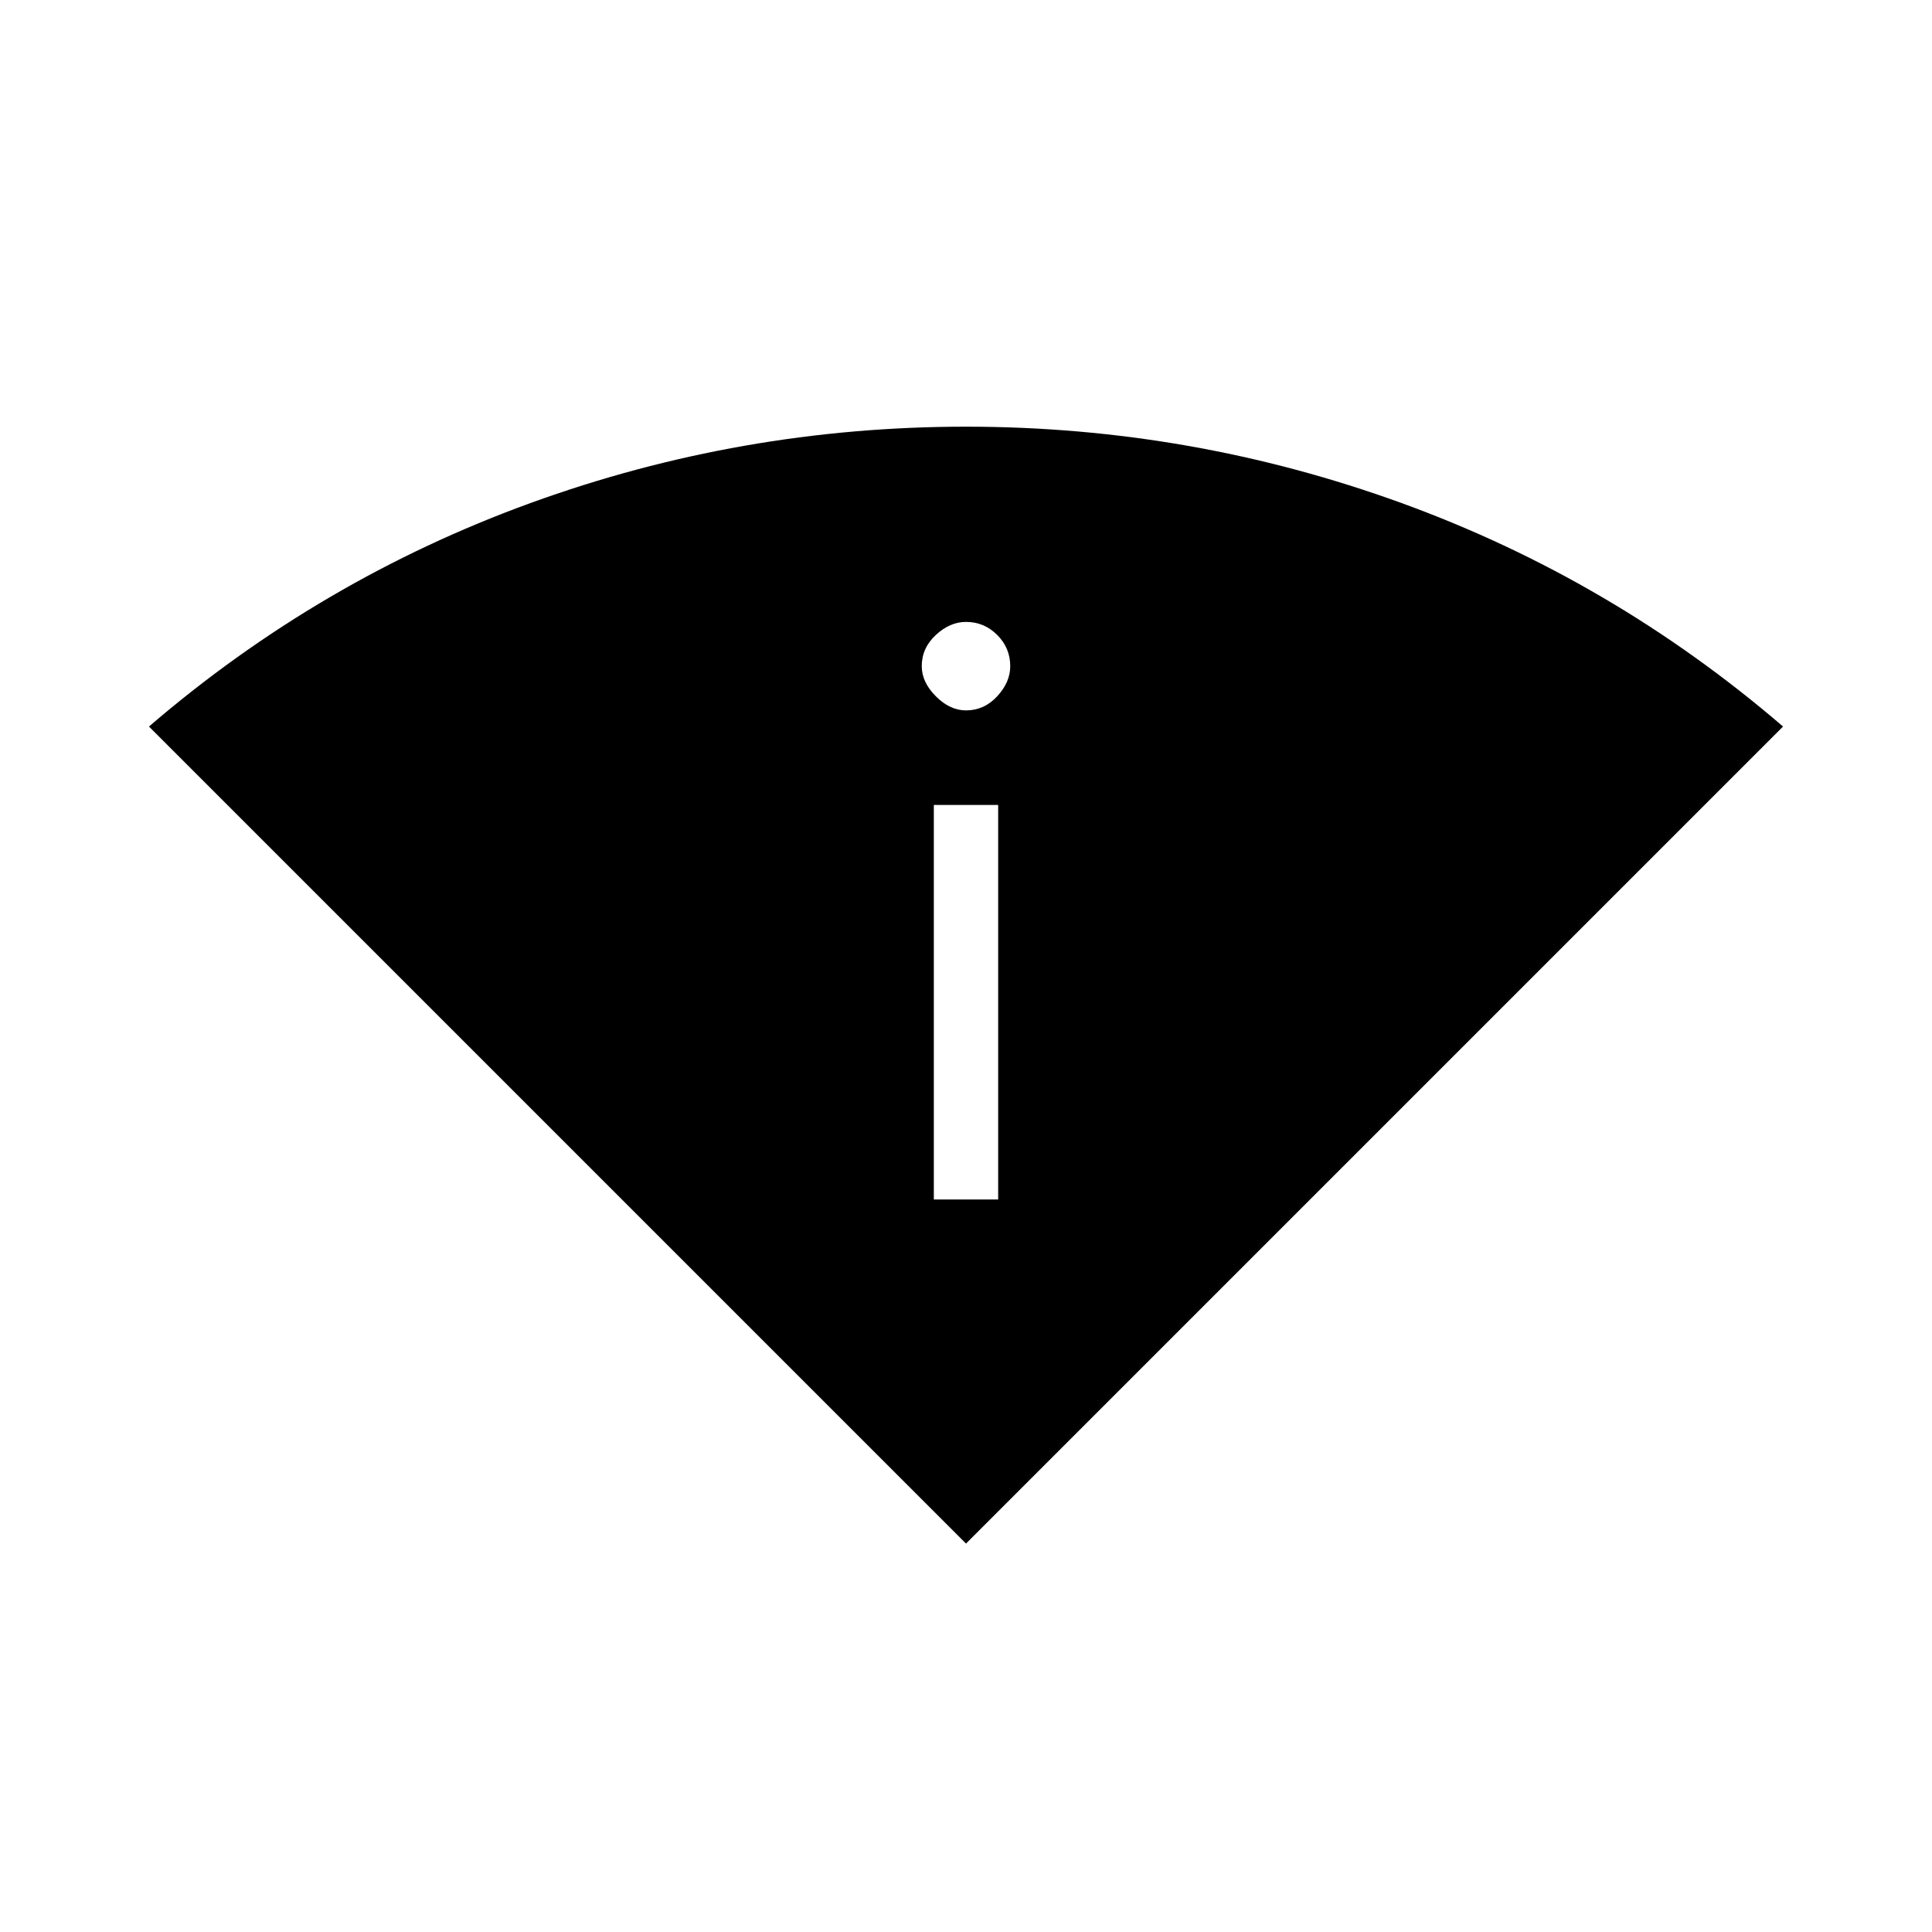 <svg xmlns="http://www.w3.org/2000/svg" height="20" width="20"><path d="M10 15.979 1.542 7.521Q3.312 6 5.49 5.208Q7.667 4.417 10 4.417Q12.333 4.417 14.51 5.208Q16.688 6 18.458 7.521ZM9.667 12.417H10.333V8.333H9.667ZM10 7.354Q10.188 7.354 10.323 7.208Q10.458 7.062 10.458 6.896Q10.458 6.708 10.323 6.573Q10.188 6.438 10 6.438Q9.833 6.438 9.688 6.573Q9.542 6.708 9.542 6.896Q9.542 7.062 9.688 7.208Q9.833 7.354 10 7.354Z"/></svg>